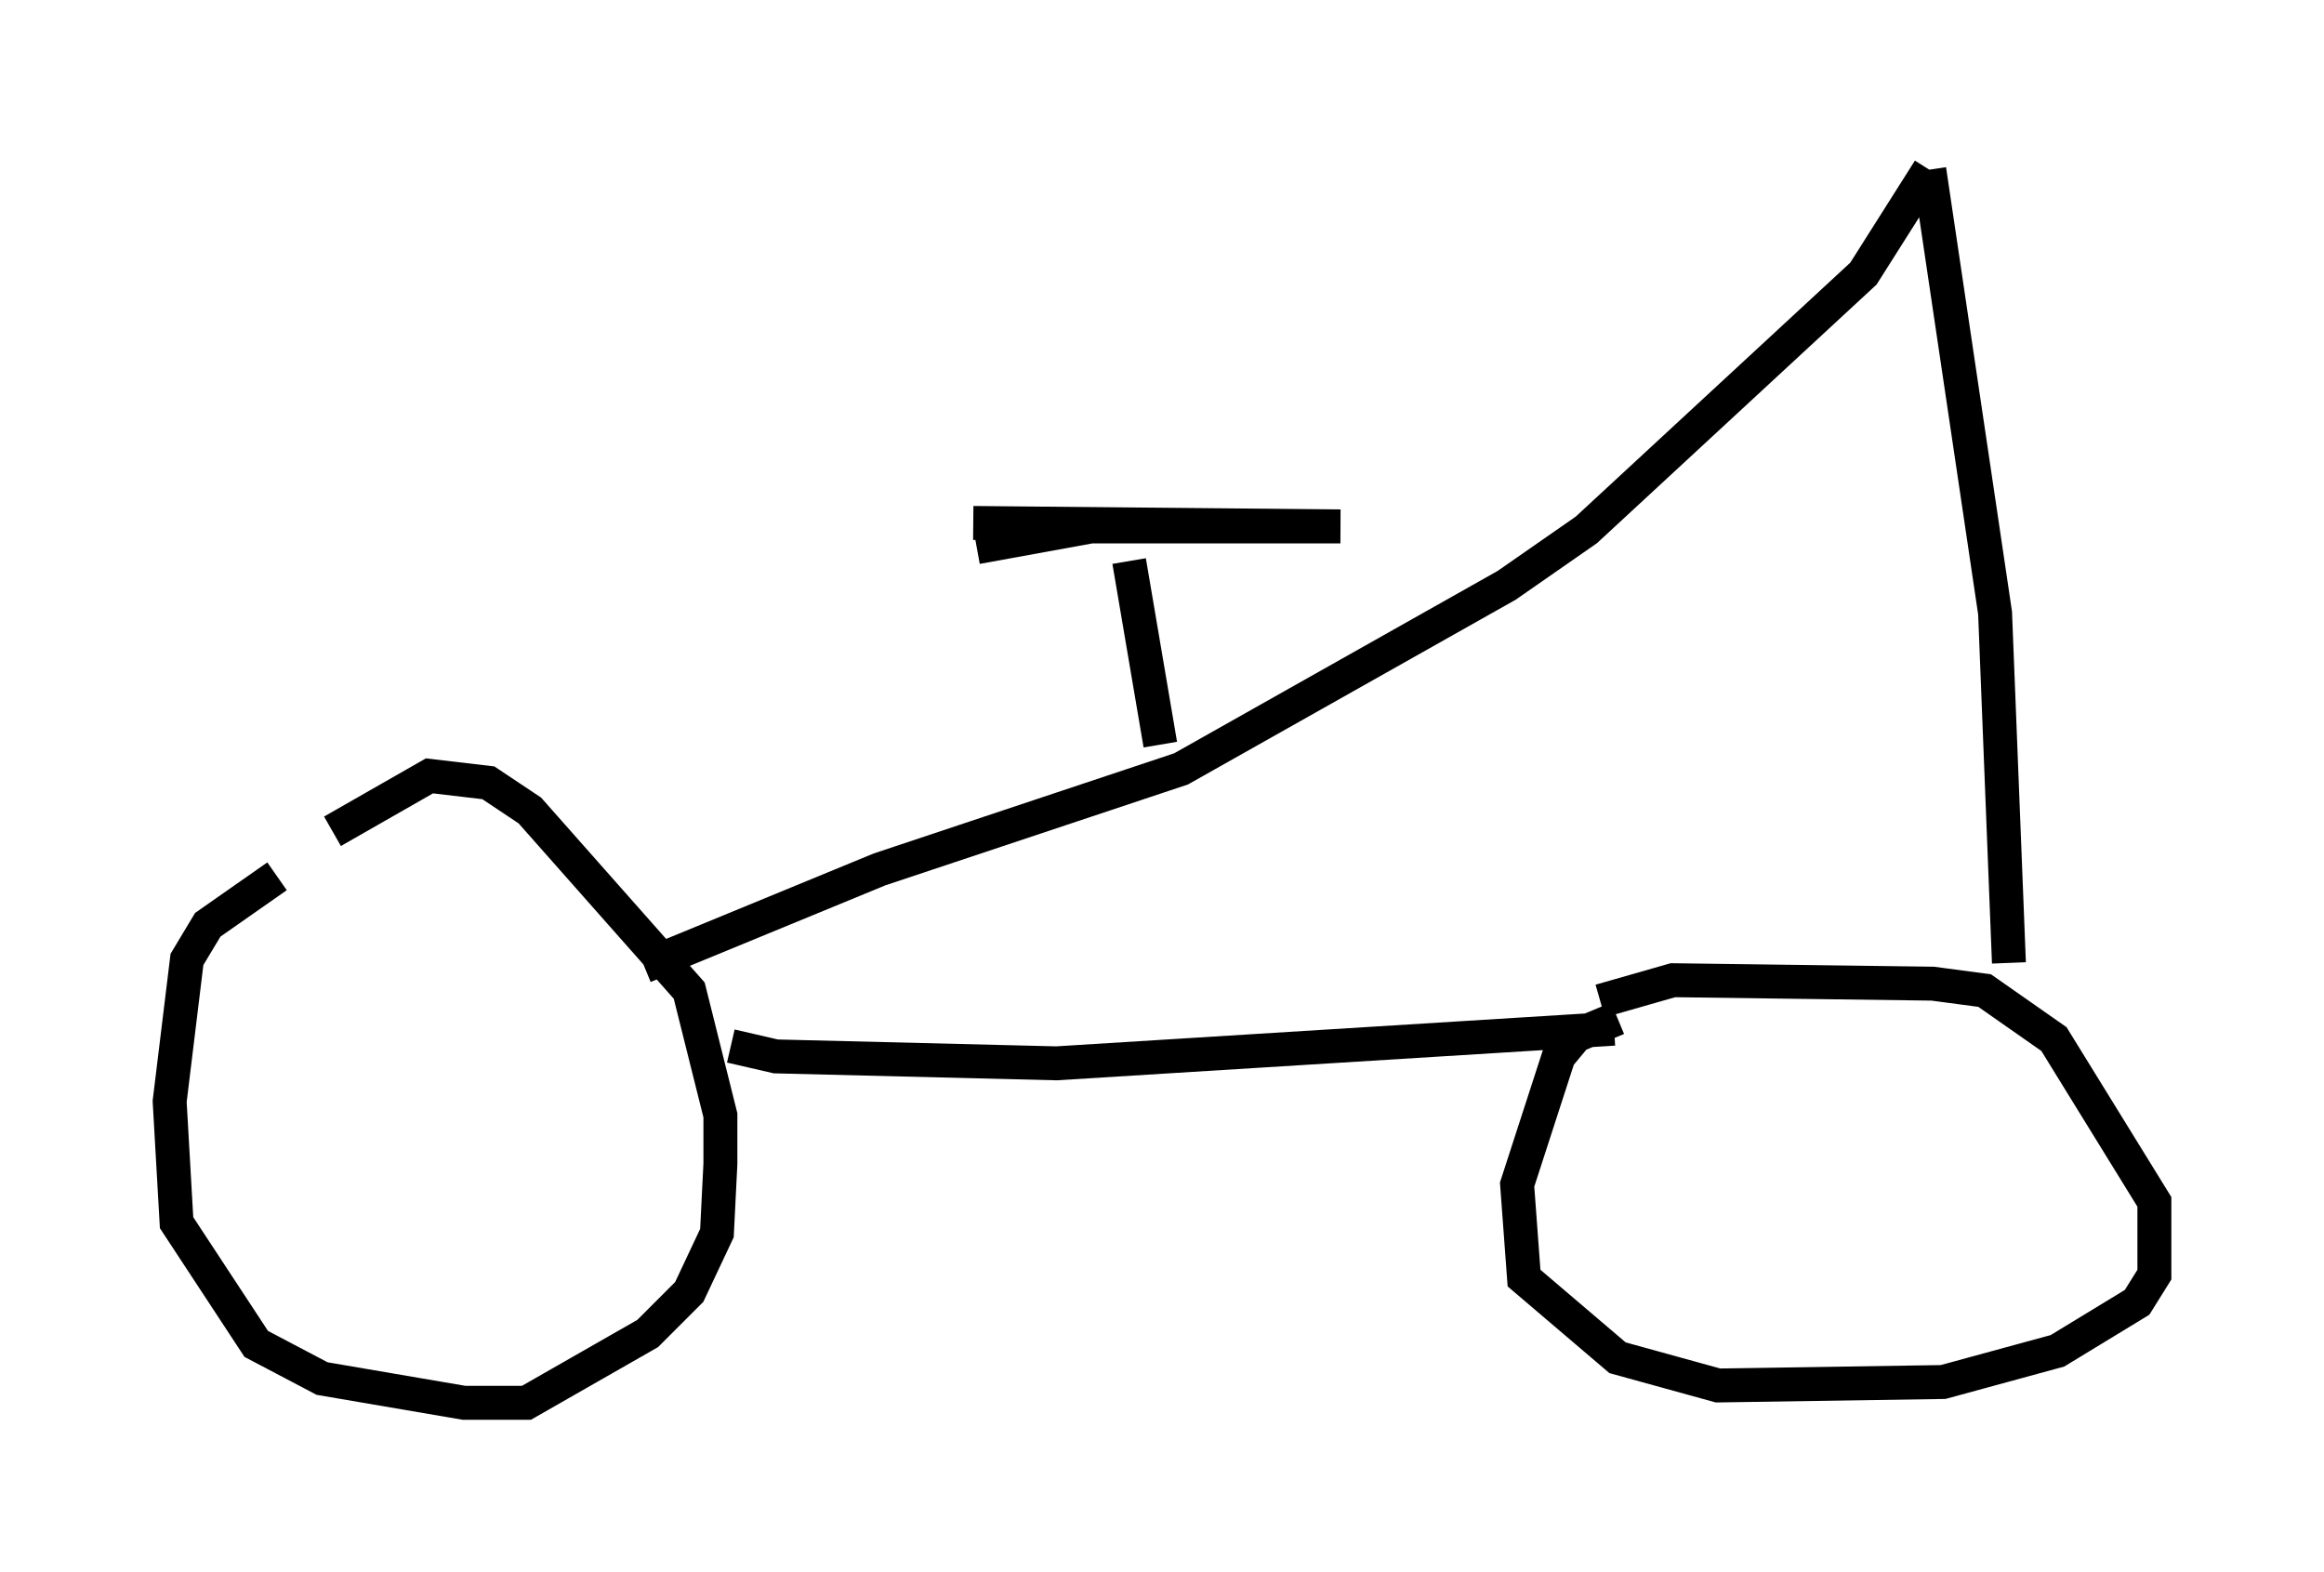 <?xml version="1.0" encoding="utf-8" ?>
<svg baseProfile="full" height="46.342" version="1.1" width="68.494" xmlns="http://www.w3.org/2000/svg" xmlns:ev="http://www.w3.org/2001/xml-events" xmlns:xlink="http://www.w3.org/1999/xlink"><defs /><rect fill="white" height="46.342" width="68.494" x="0" y="0" /><path d="M11.738, 25.009 m-3.573, 0.817 l-2.042, 1.429 -0.613, 1.021 l-0.51, 4.185 0.204, 3.573 l2.348, 3.573 1.94, 1.021 l4.185, 0.715 1.838, 0.0 l3.573, -2.042 1.225, -1.225 l0.817, -1.735 0.102, -2.042 l0.0, -1.429 -0.919, -3.675 l-4.696, -5.308 -1.225, -0.817 l-1.735, -0.204 -2.858, 1.633 m11.74, 6.329 l1.327, 0.306 8.269, 0.204 l16.436, -1.021 m0.102, -0.306 l-1.225, 0.51 -0.51, 0.613 l-1.225, 3.777 0.204, 2.756 l2.756, 2.348 2.96, 0.817 l6.635, -0.102 3.369, -0.919 l2.348, -1.429 0.51, -0.817 l0.0, -2.144 -2.96, -4.798 l-2.042, -1.429 -1.531, -0.204 l-7.656, -0.102 -2.144, 0.613 m12.046, -1.123 l-0.408, -10.311 -1.94, -13.067 m0.0, 0.0 l-1.94, 3.063 -8.167, 7.554 l-2.348, 1.633 -9.596, 5.41 l-8.881, 2.96 -6.942, 2.858 m15.211, -6.533 l-0.919, -5.41 m-4.492, -0.408 l3.369, -0.613 7.35, 0.0 l-10.821, -0.102 " fill="none" stroke="black" stroke-width="1" /></svg>